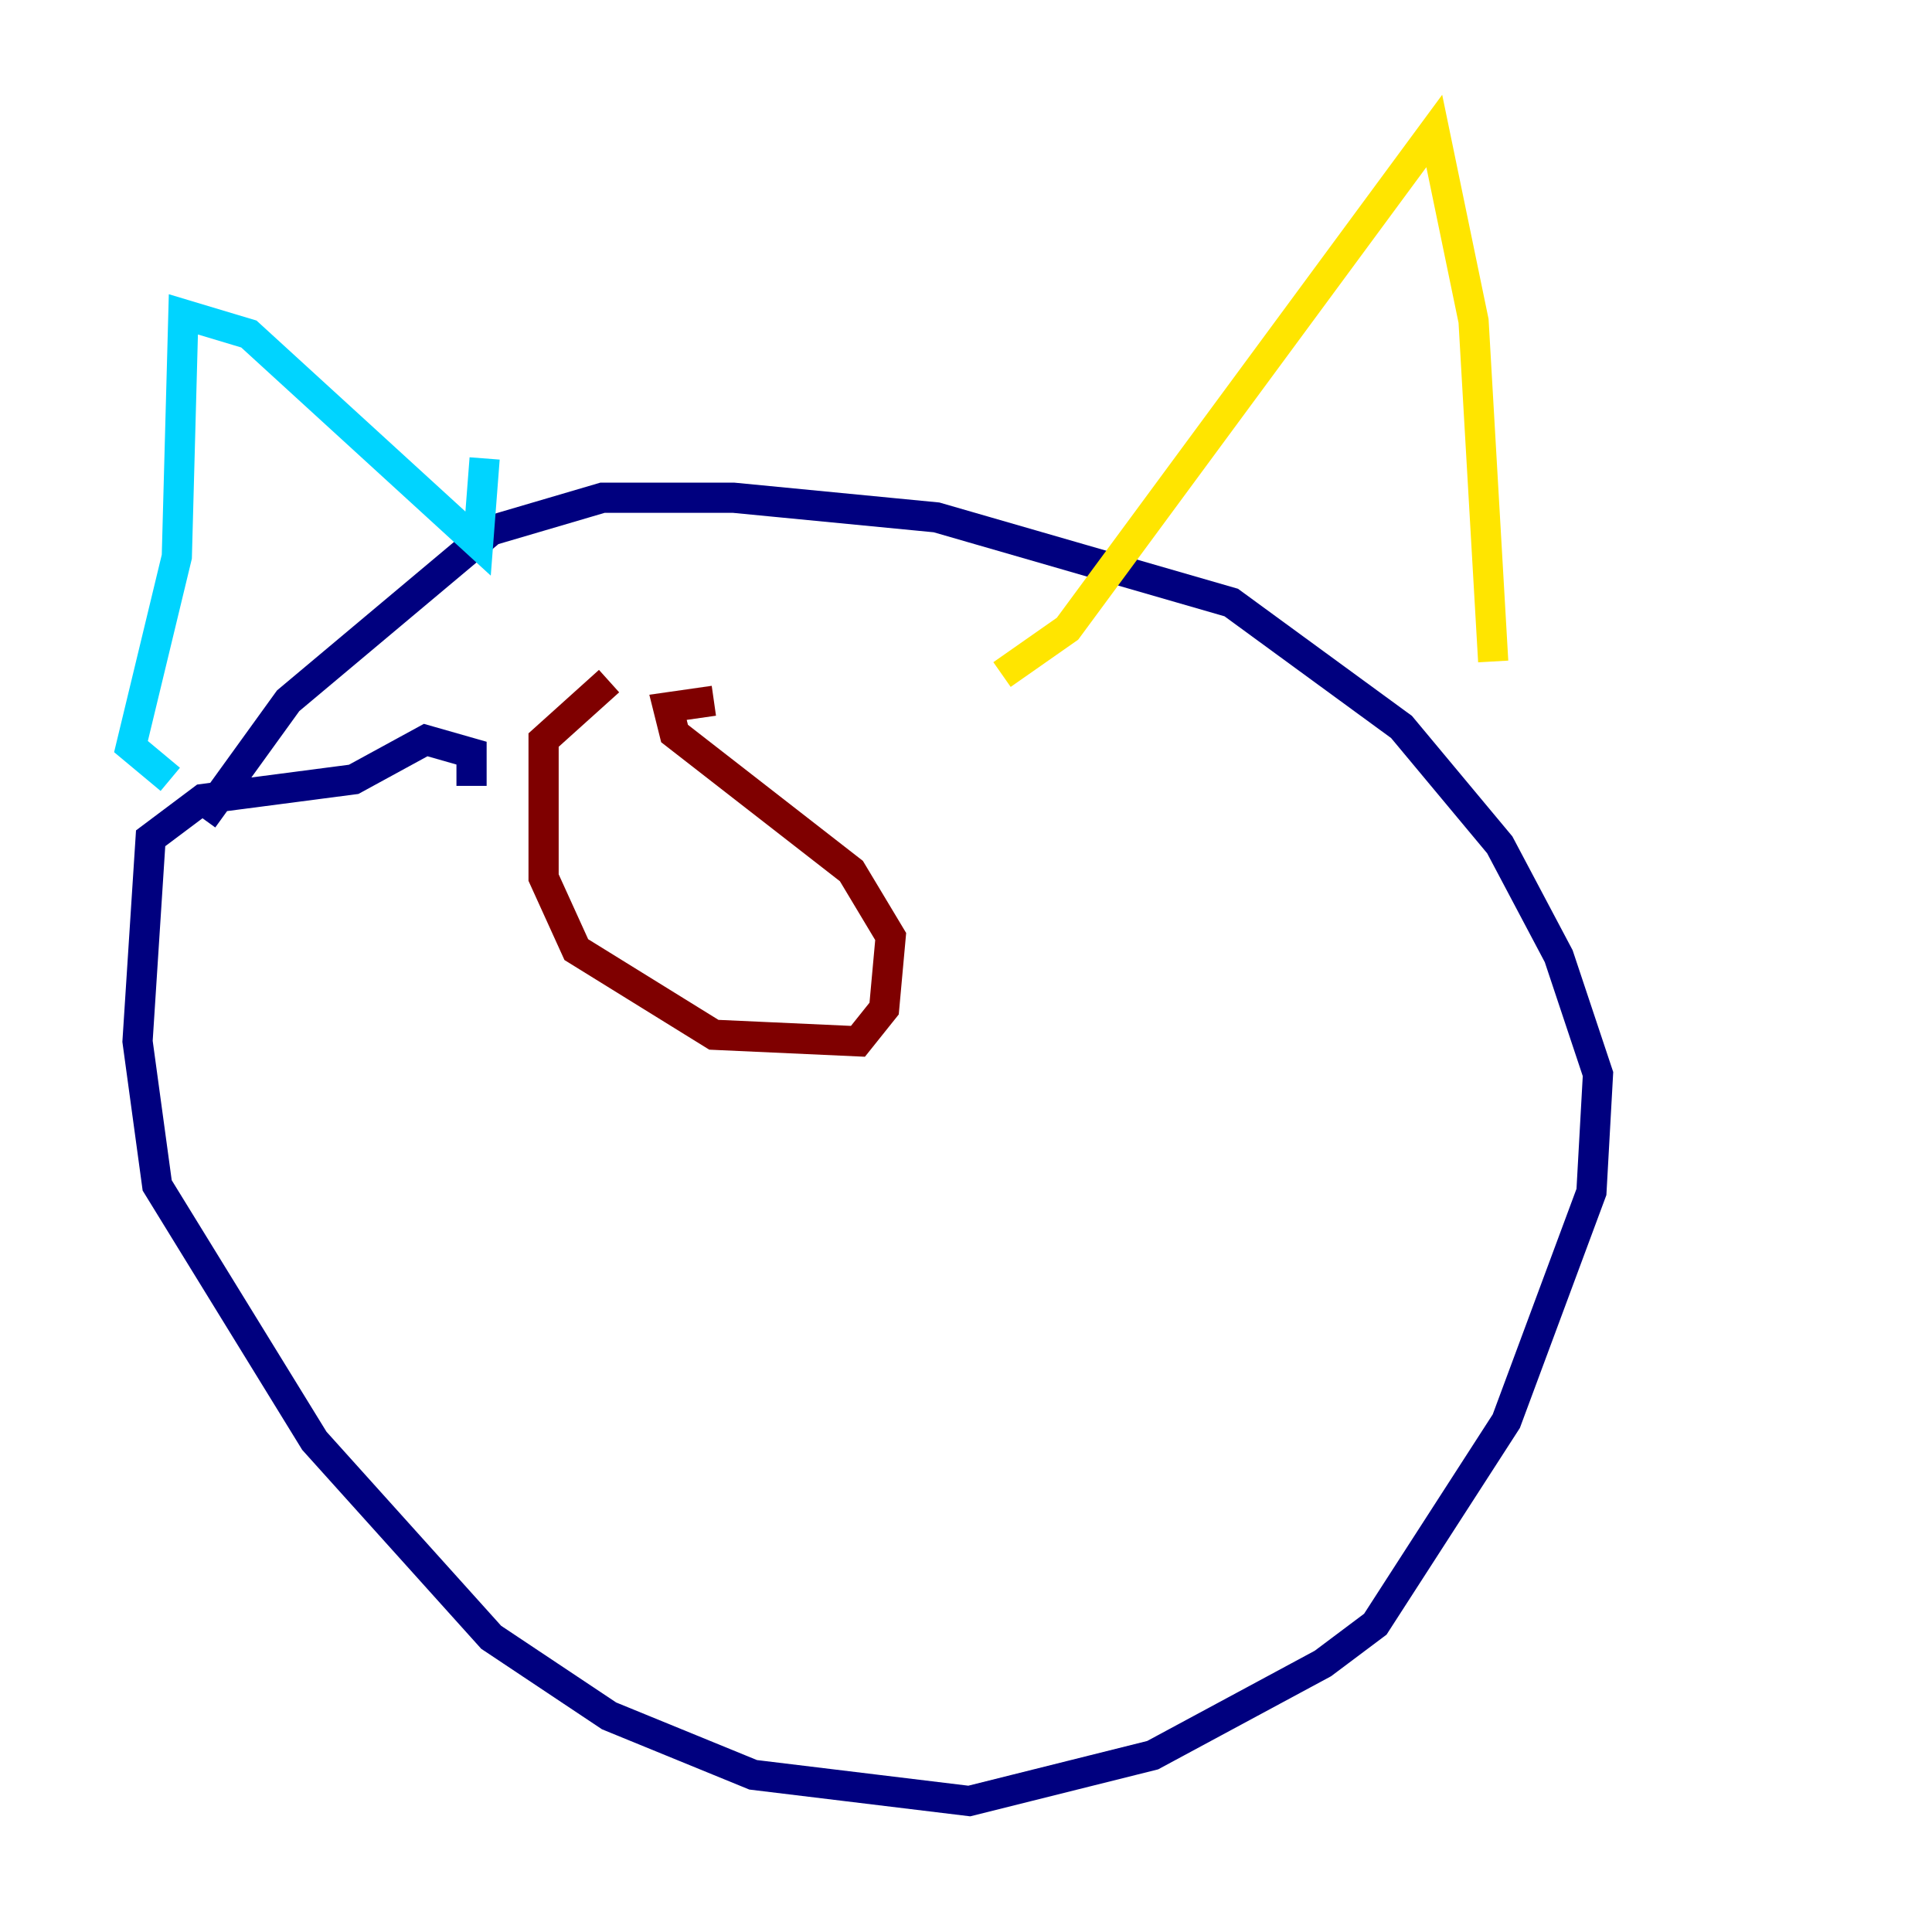 <?xml version="1.0" encoding="utf-8" ?>
<svg baseProfile="tiny" height="128" version="1.2" viewBox="0,0,128,128" width="128" xmlns="http://www.w3.org/2000/svg" xmlns:ev="http://www.w3.org/2001/xml-events" xmlns:xlink="http://www.w3.org/1999/xlink"><defs /><polyline fill="none" points="31.241,52.068 31.241,49.898 28.203,49.031 23.43,51.634 13.451,52.936 9.98,55.539 9.112,68.99 10.414,78.536 20.827,95.458 32.542,108.475 40.352,113.681 49.898,117.586 64.217,119.322 76.366,116.285 87.647,110.21 91.119,107.607 99.797,94.156 105.437,78.969 105.871,71.159 103.268,63.349 99.363,55.973 92.854,48.163 81.573,39.919 62.047,34.278 48.597,32.976 39.919,32.976 32.542,35.146 19.091,46.427 13.451,54.237" stroke="#00007f" stroke-width="2" /><polyline fill="none" points="11.281,51.634 8.678,49.464 11.715,36.881 12.149,20.827 16.488,22.129 31.675,36.014 32.108,30.373" stroke="#00d4ff" stroke-width="2" /><polyline fill="none" points="66.386,44.691 70.725,41.654 95.024,8.678 97.627,21.261 98.929,43.824" stroke="#ffe500" stroke-width="2" /><polyline fill="none" points="40.352,45.125 36.014,49.031 36.014,58.142 38.183,62.915 47.295,68.556 56.841,68.99 58.576,66.82 59.01,62.047 56.407,57.709 44.691,48.597 44.258,46.861 47.295,46.427" stroke="#7f0000" stroke-width="2" /></svg>